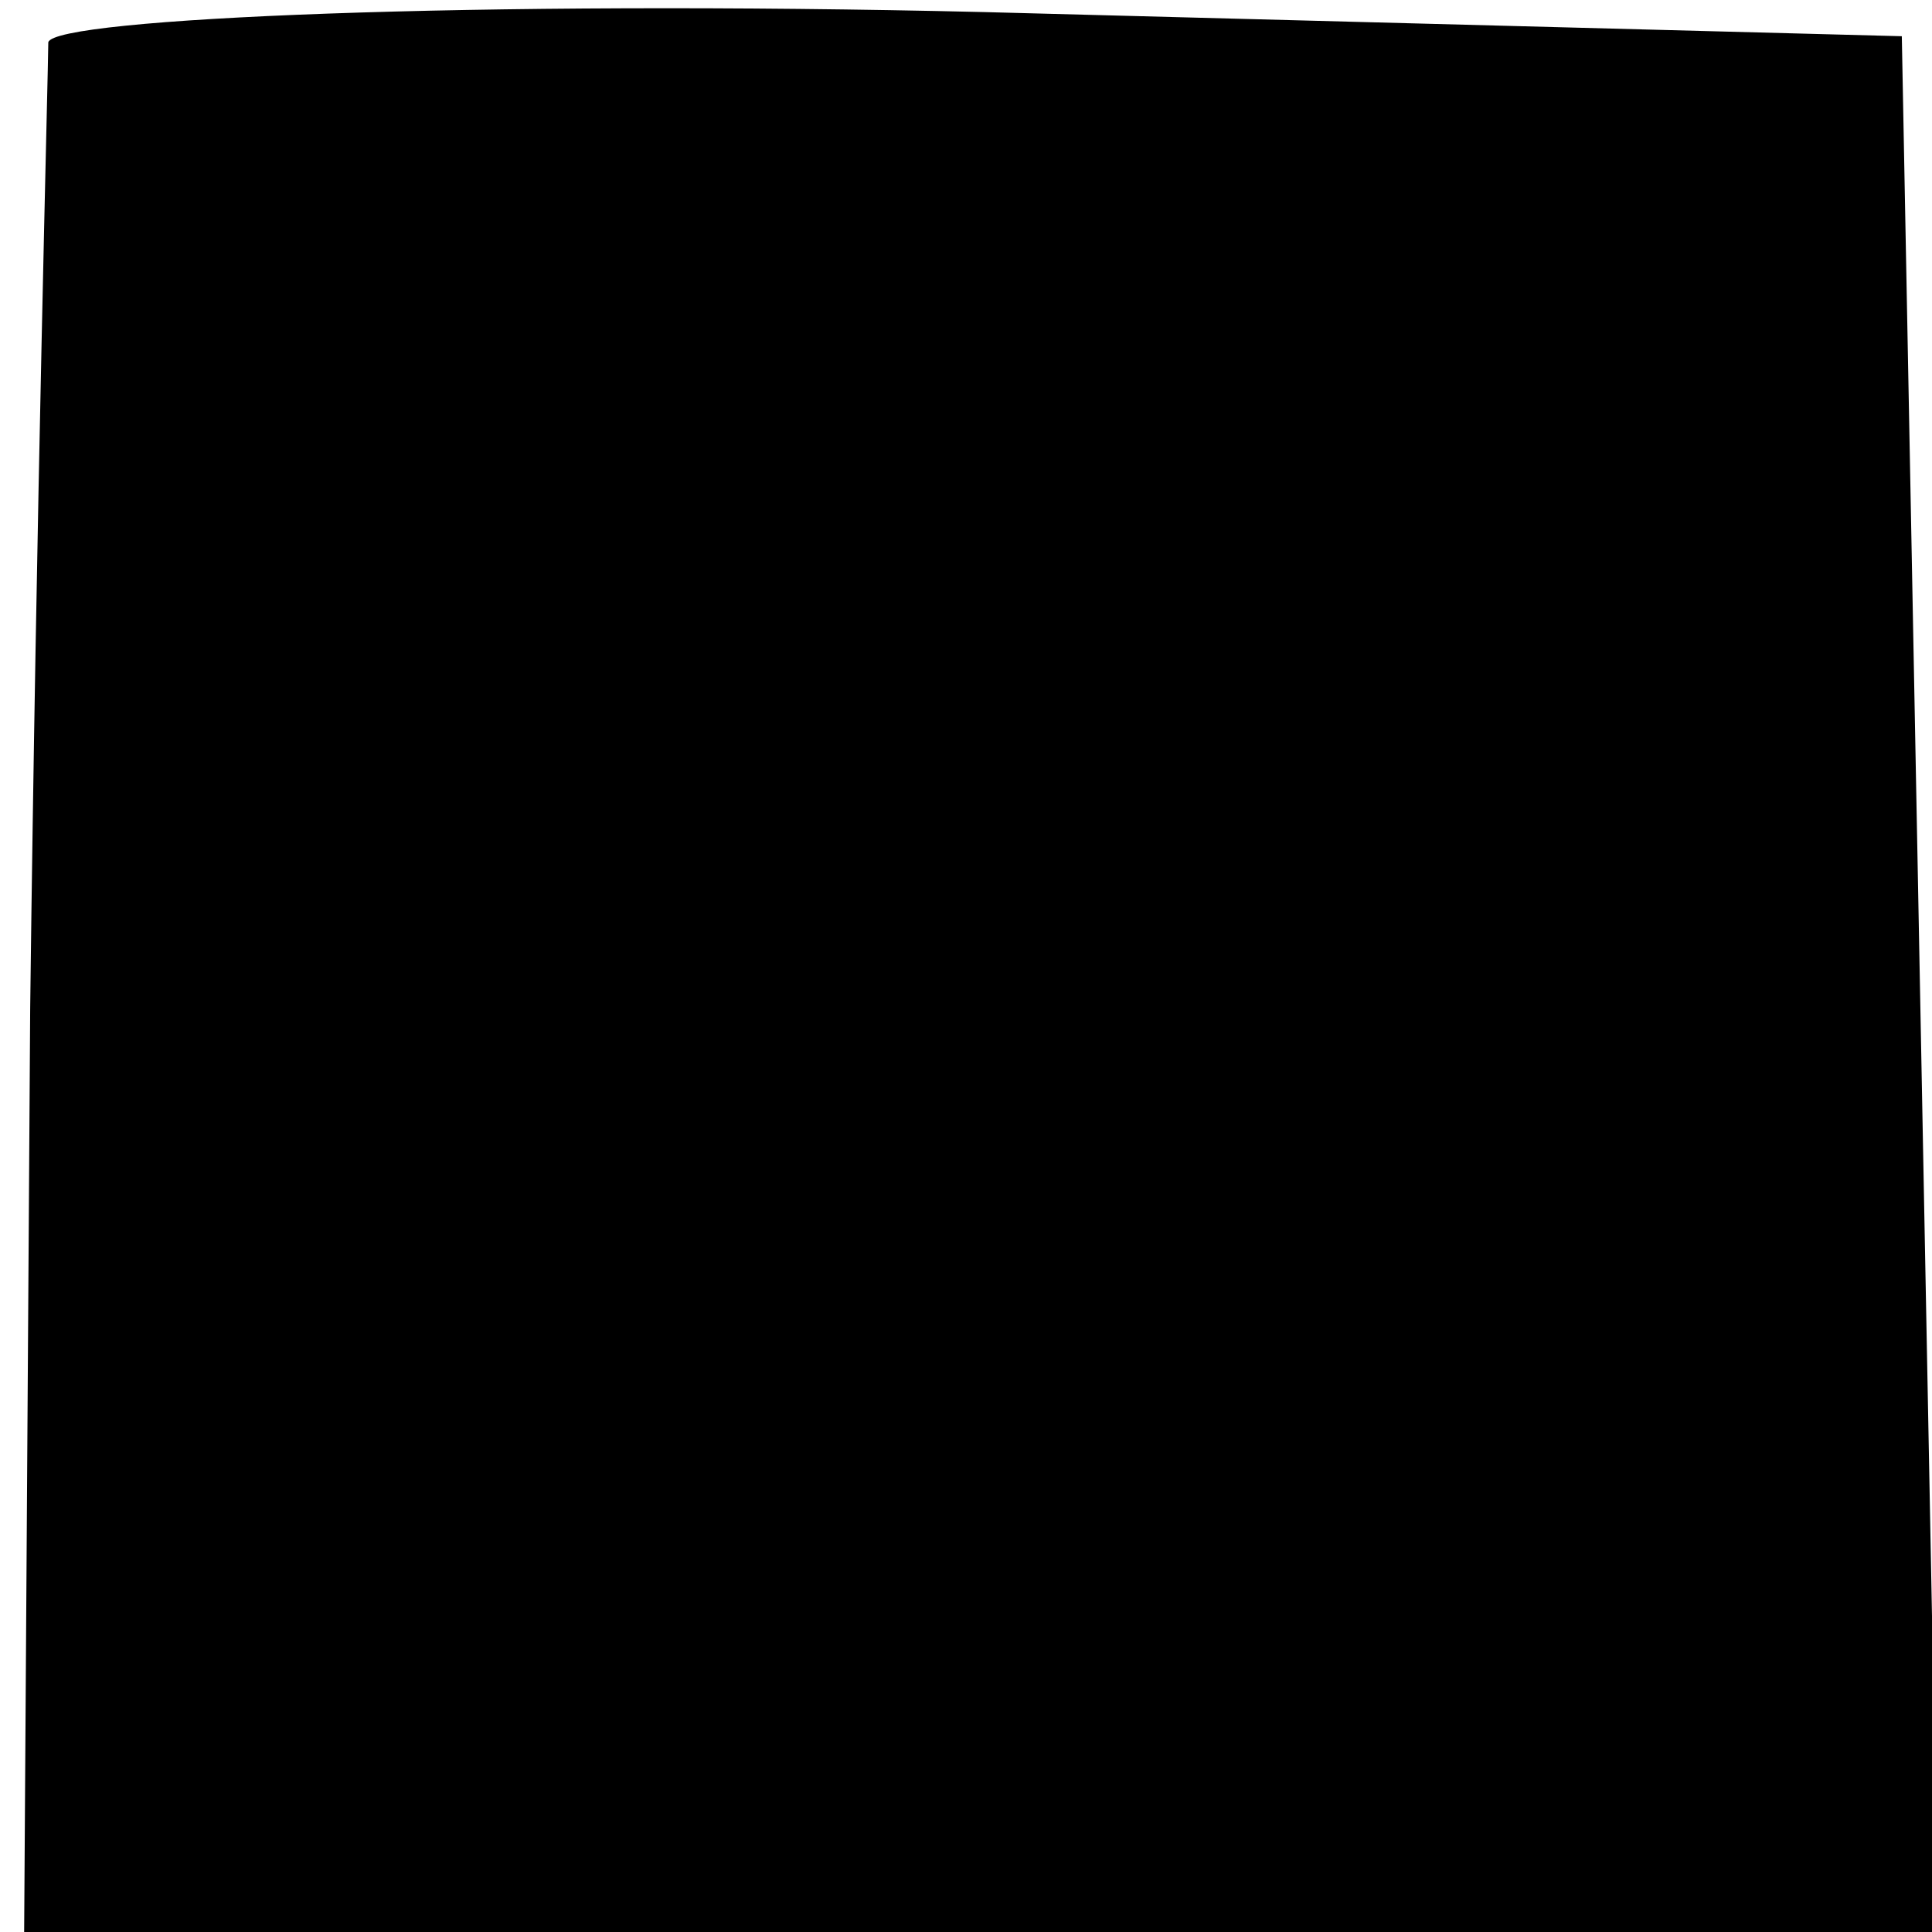 <?xml version="1.0" standalone="no"?>
<!DOCTYPE svg PUBLIC "-//W3C//DTD SVG 20010904//EN"
 "http://www.w3.org/TR/2001/REC-SVG-20010904/DTD/svg10.dtd">
<svg version="1.0" xmlns="http://www.w3.org/2000/svg"
 width="32pt" height="32pt" viewBox="0 0 32 32"
 preserveAspectRatio="xMidYMid meet">
<g transform="translate(0,32) scale(0.1,-0.1)"
fill="#000000" stroke="none">
<path fill="#000000" stroke="none" d="M8 313 c0 -4 -2 -77 -3 -160 l-1 -153
158 0 159 0 -3 157 -3 157 -152 4 c-84 2 -154 -1 -155 -5z"/>
</g>
</svg>
